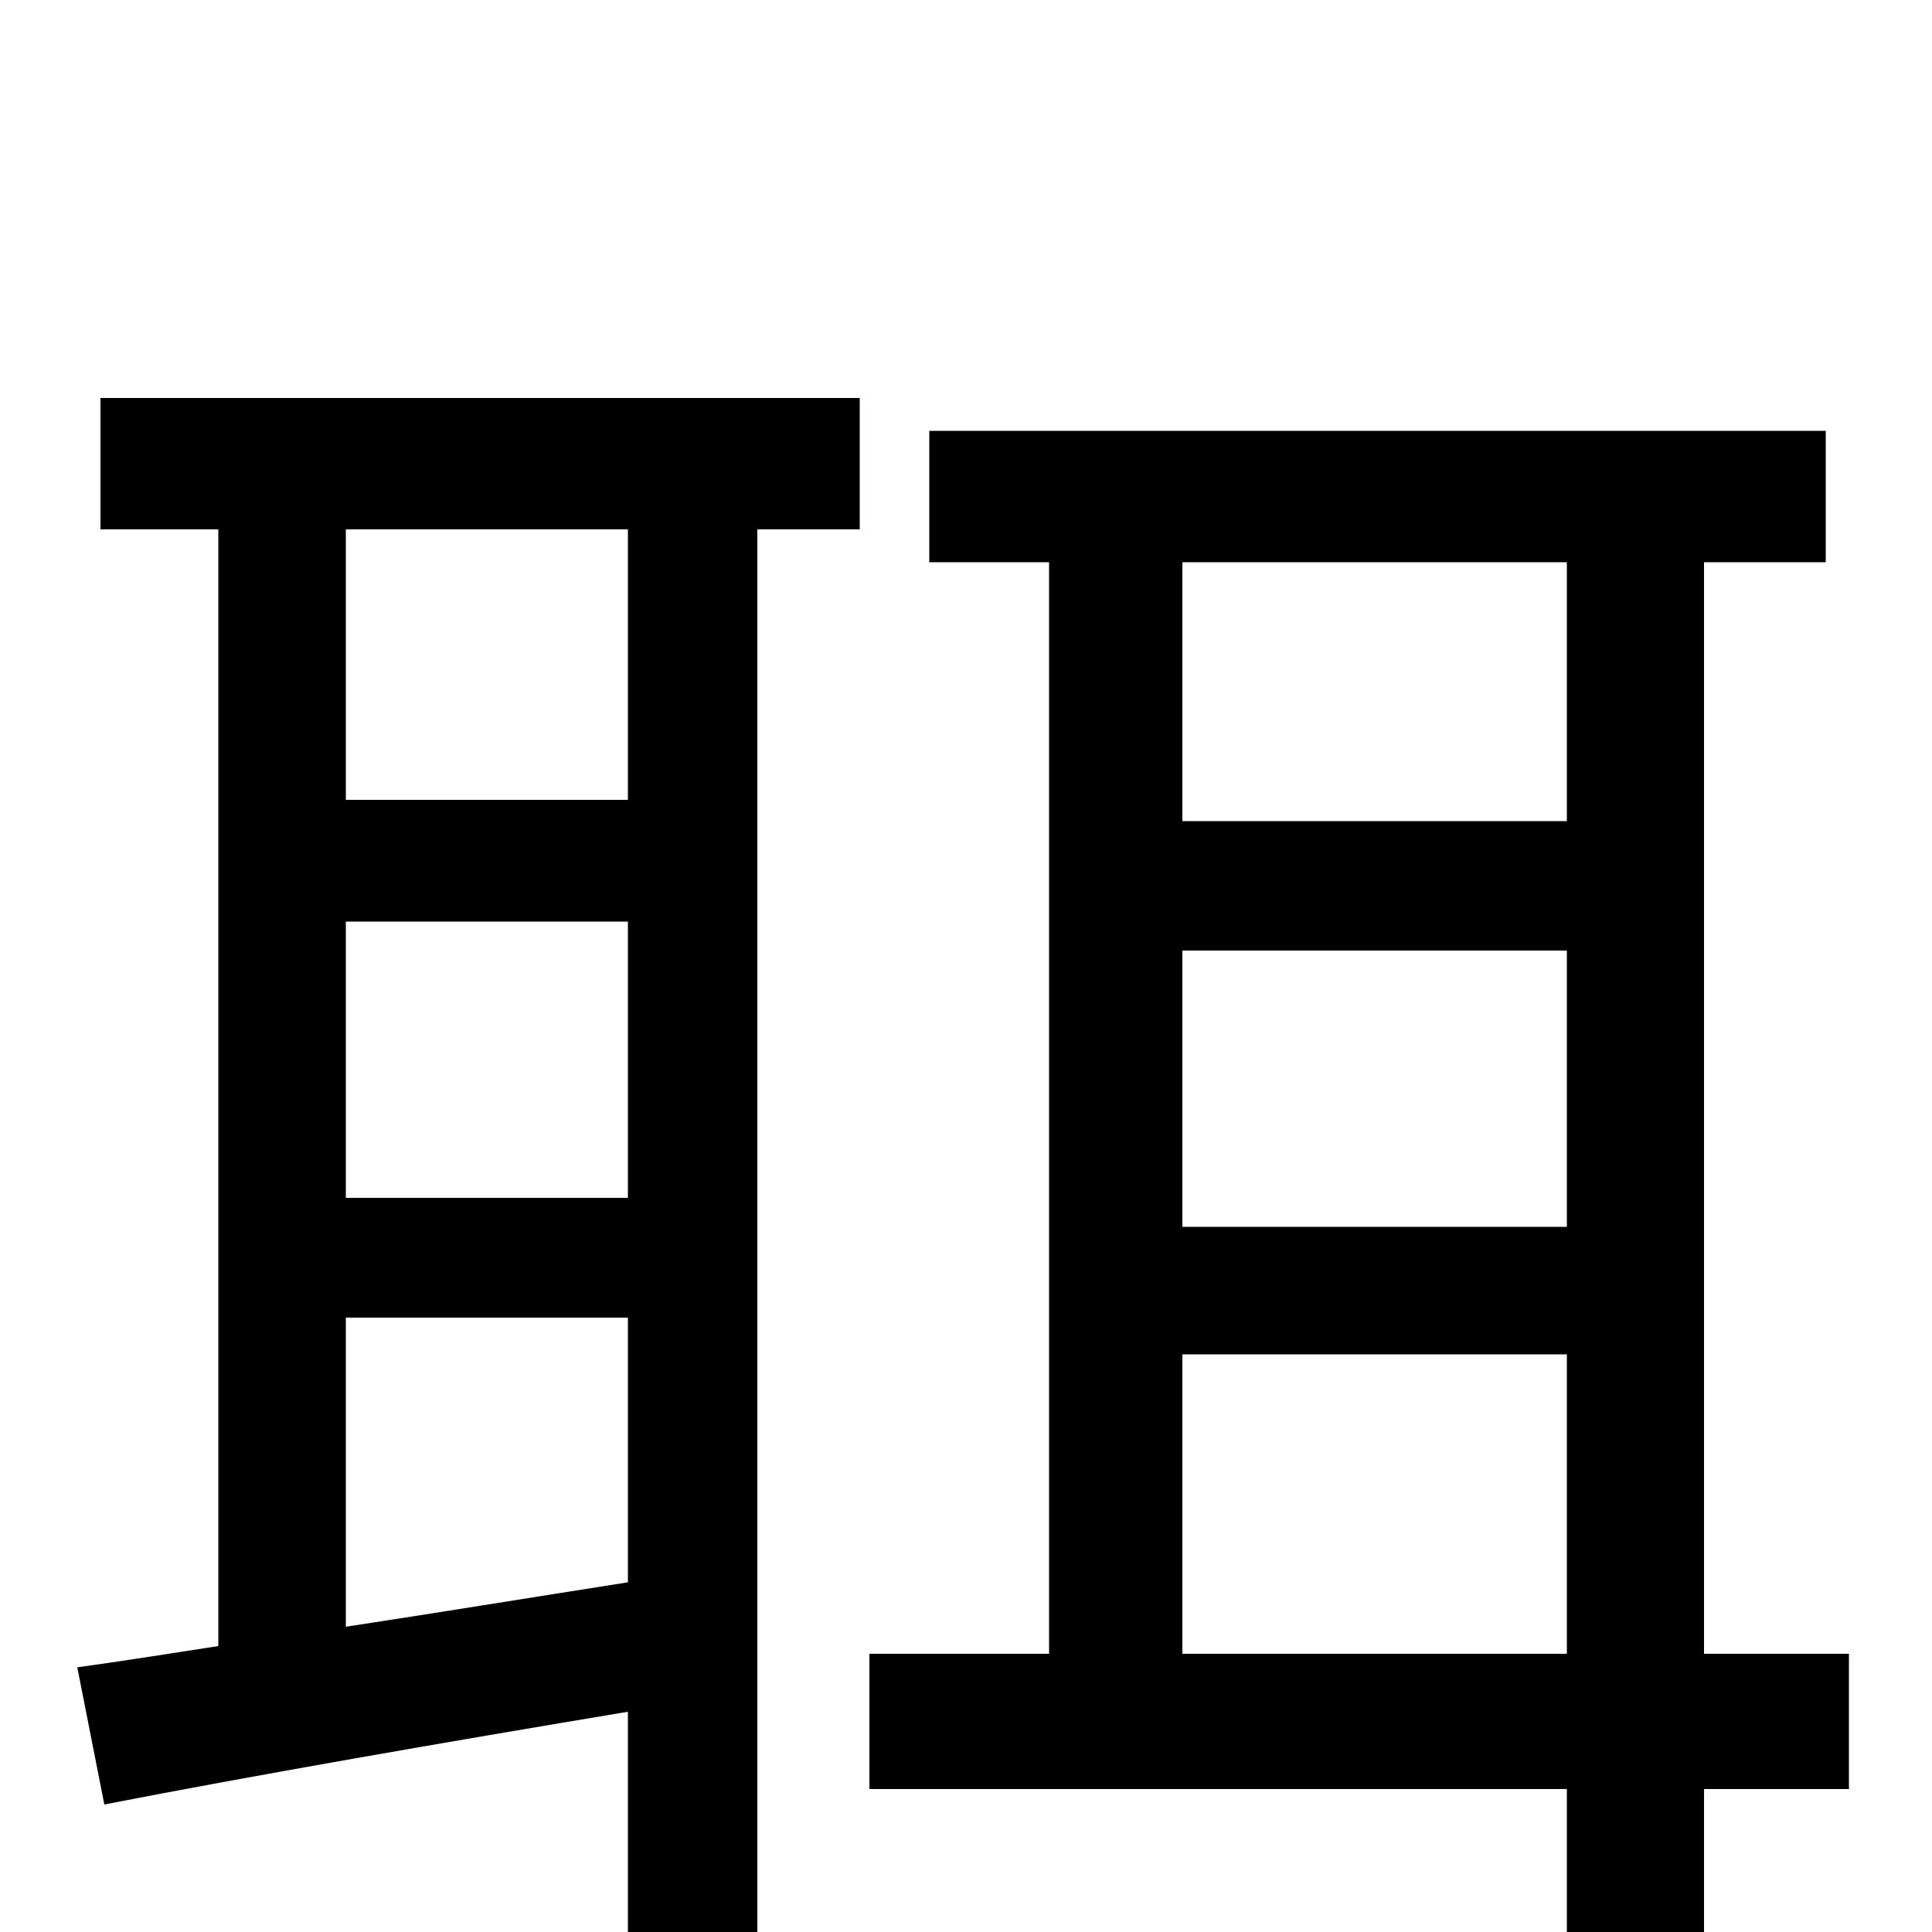<svg xmlns="http://www.w3.org/2000/svg" viewBox="0 -1000 1000 1000">
	<path fill="#000000" d="M325 -586H179V-726H325ZM179 -318H325V-181C274 -173 225 -165 179 -158ZM179 -523H325V-380H179ZM52 -726H113V-148C87 -144 62 -140 40 -137L54 -66C131 -81 229 -98 325 -114V77H392V-726H445V-794H52ZM612 -144V-299H811V-144ZM811 -709V-575H612V-709ZM612 -508H811V-365H612ZM957 -144H882V-709H945V-777H481V-709H543V-144H450V-74H811V78H882V-74H957Z"/>
</svg>